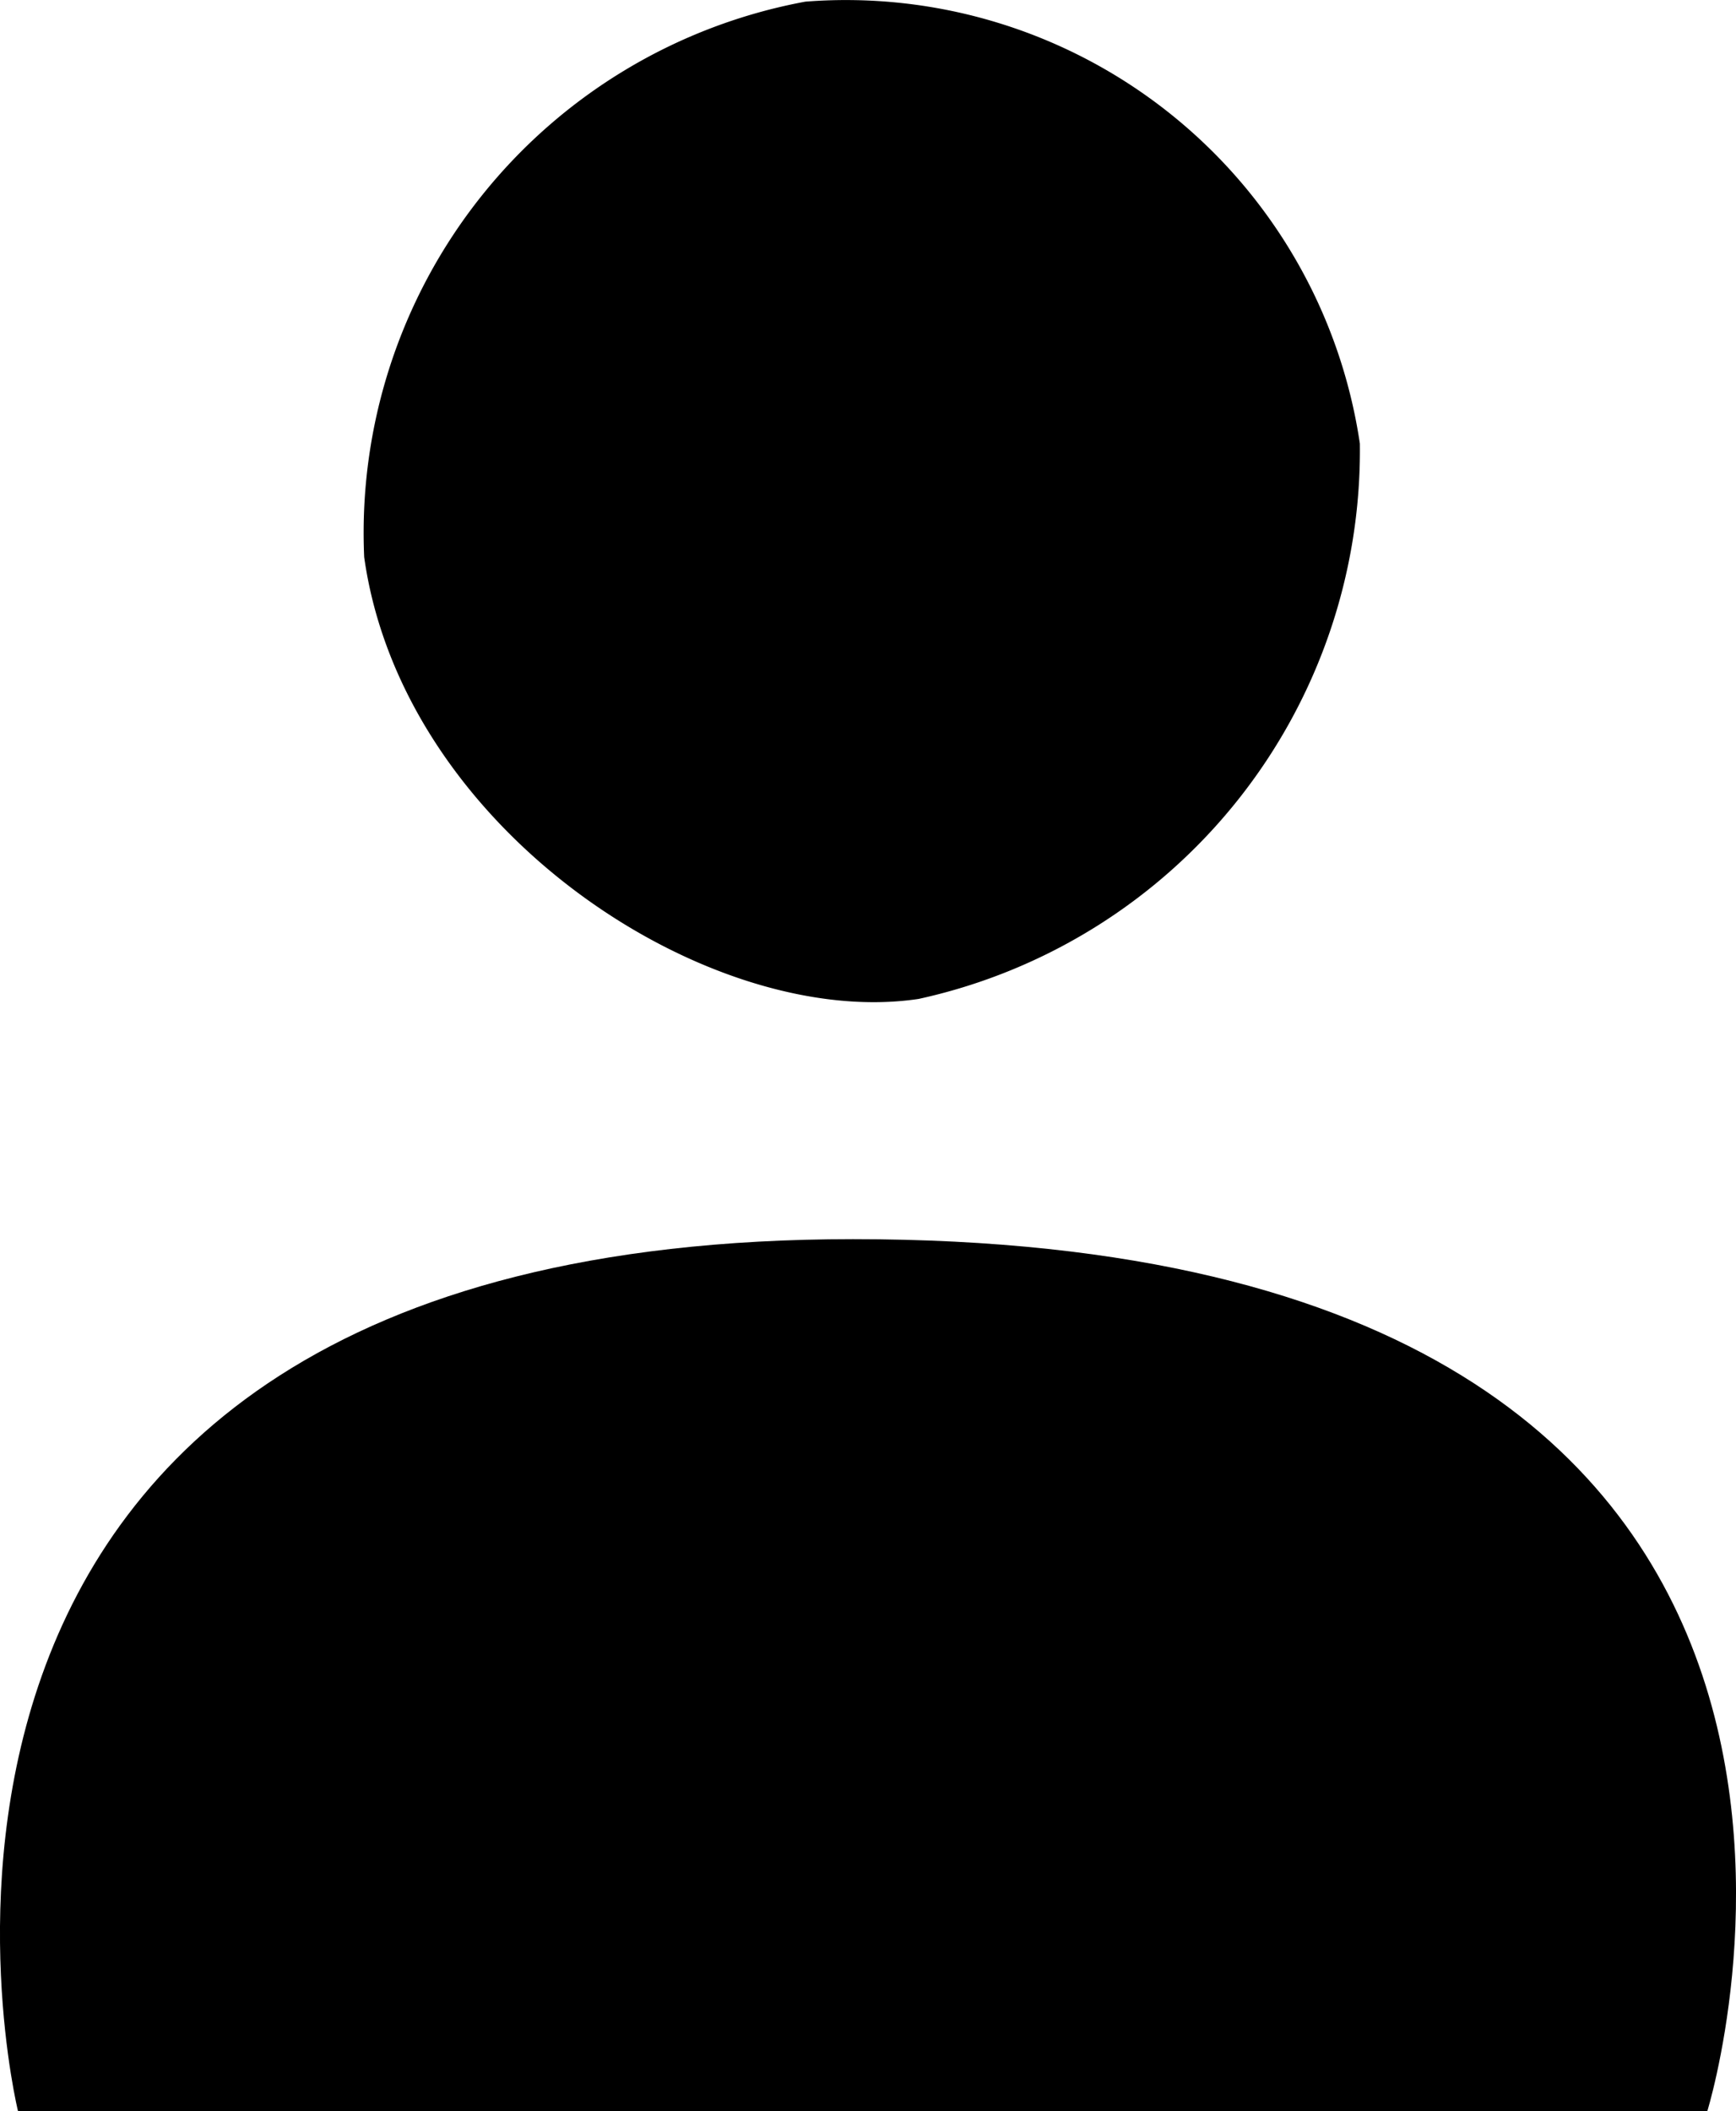 <svg xmlns="http://www.w3.org/2000/svg" width="18" height="21.884" viewBox="0 0 18 21.884">
    <path d="M14.1 4.598a5.82 5.82 0 0 1-4.575 5.756c-2.163.325-5.349-1.736-5.749-4.58A5.6 5.6 0 0 1 8.351.017 5.387 5.387 0 0 1 14.1 4.598" data-name="Pfad 199"/>
    <path d="M.187 21.884s-2.224-9.04 8.658-9.04c11.673 0 8.857 9.04 8.857 9.04z" data-name="Pfad 200"/>
</svg>
